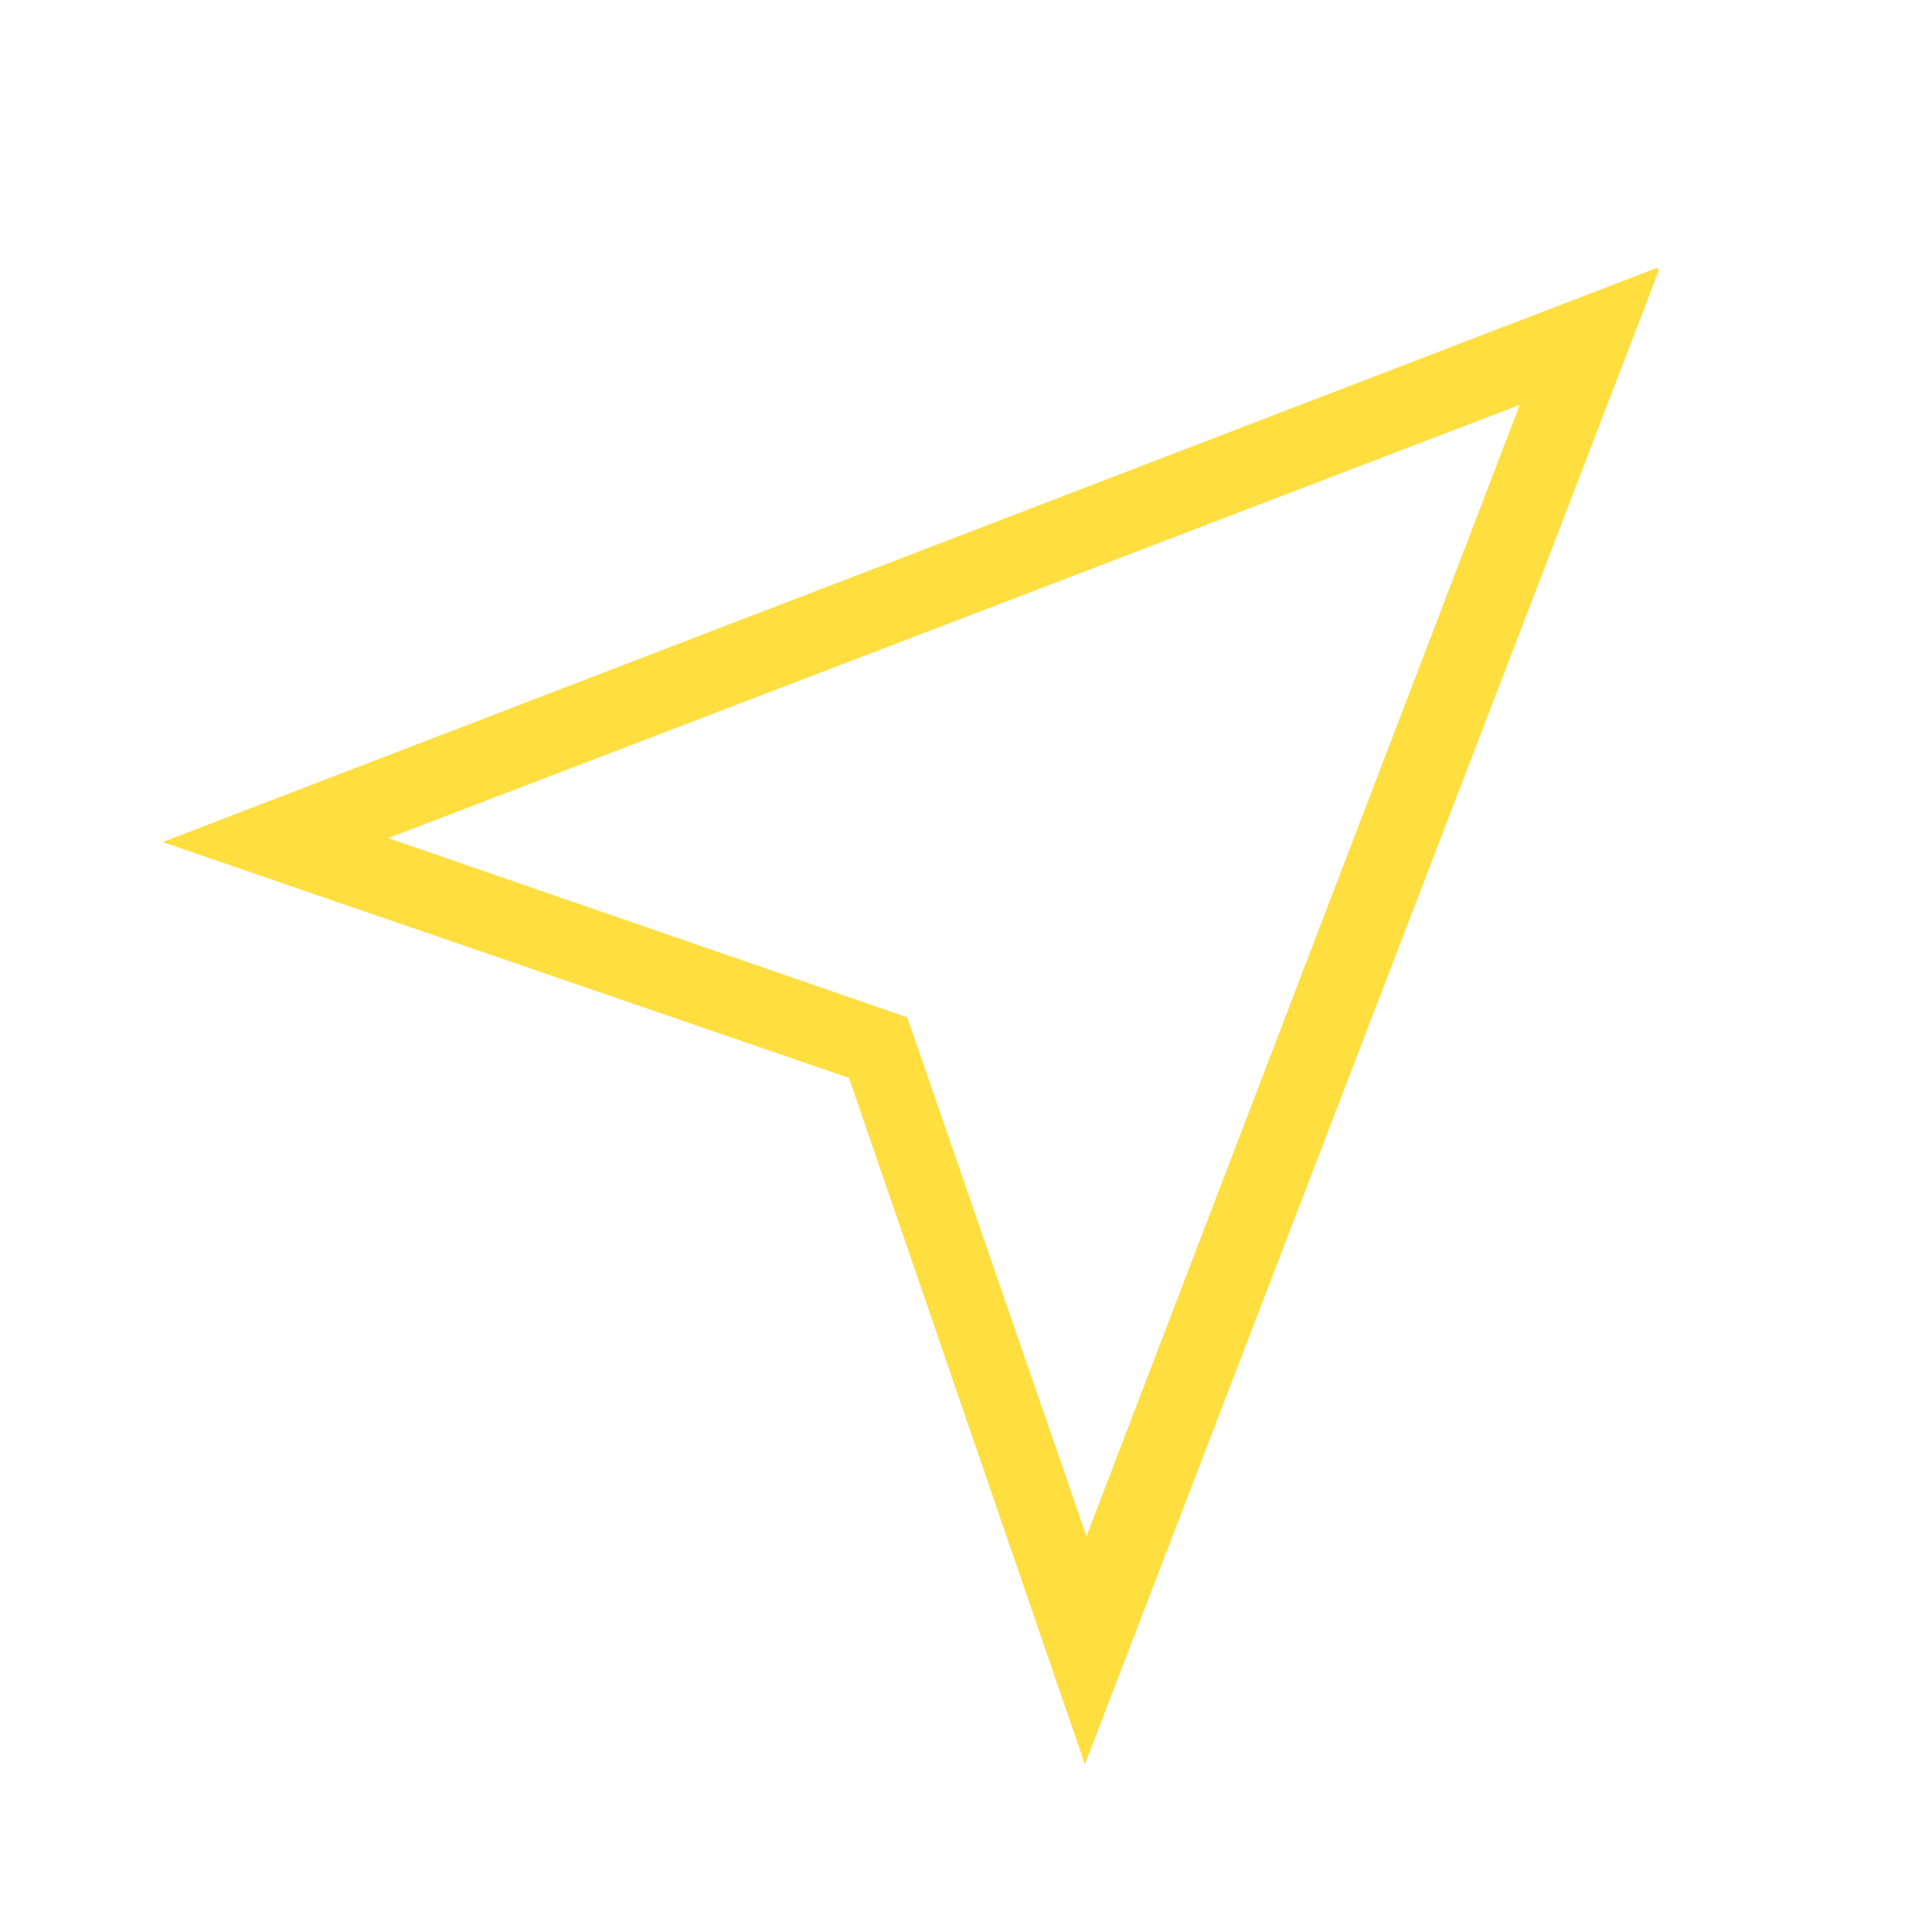 <svg width="43" height="43" viewBox="0 0 43 43" fill="none" xmlns="http://www.w3.org/2000/svg">
<path d="M33.824 9.011L24.181 34.193L20.471 23.448L20.191 22.643L19.386 22.363L8.641 18.653L33.824 9.011ZM36.869 5.966L3.619 18.741L18.896 23.991L24.146 39.268L36.921 6.018L36.869 5.966Z" fill="#FFDE40"/>
</svg>
